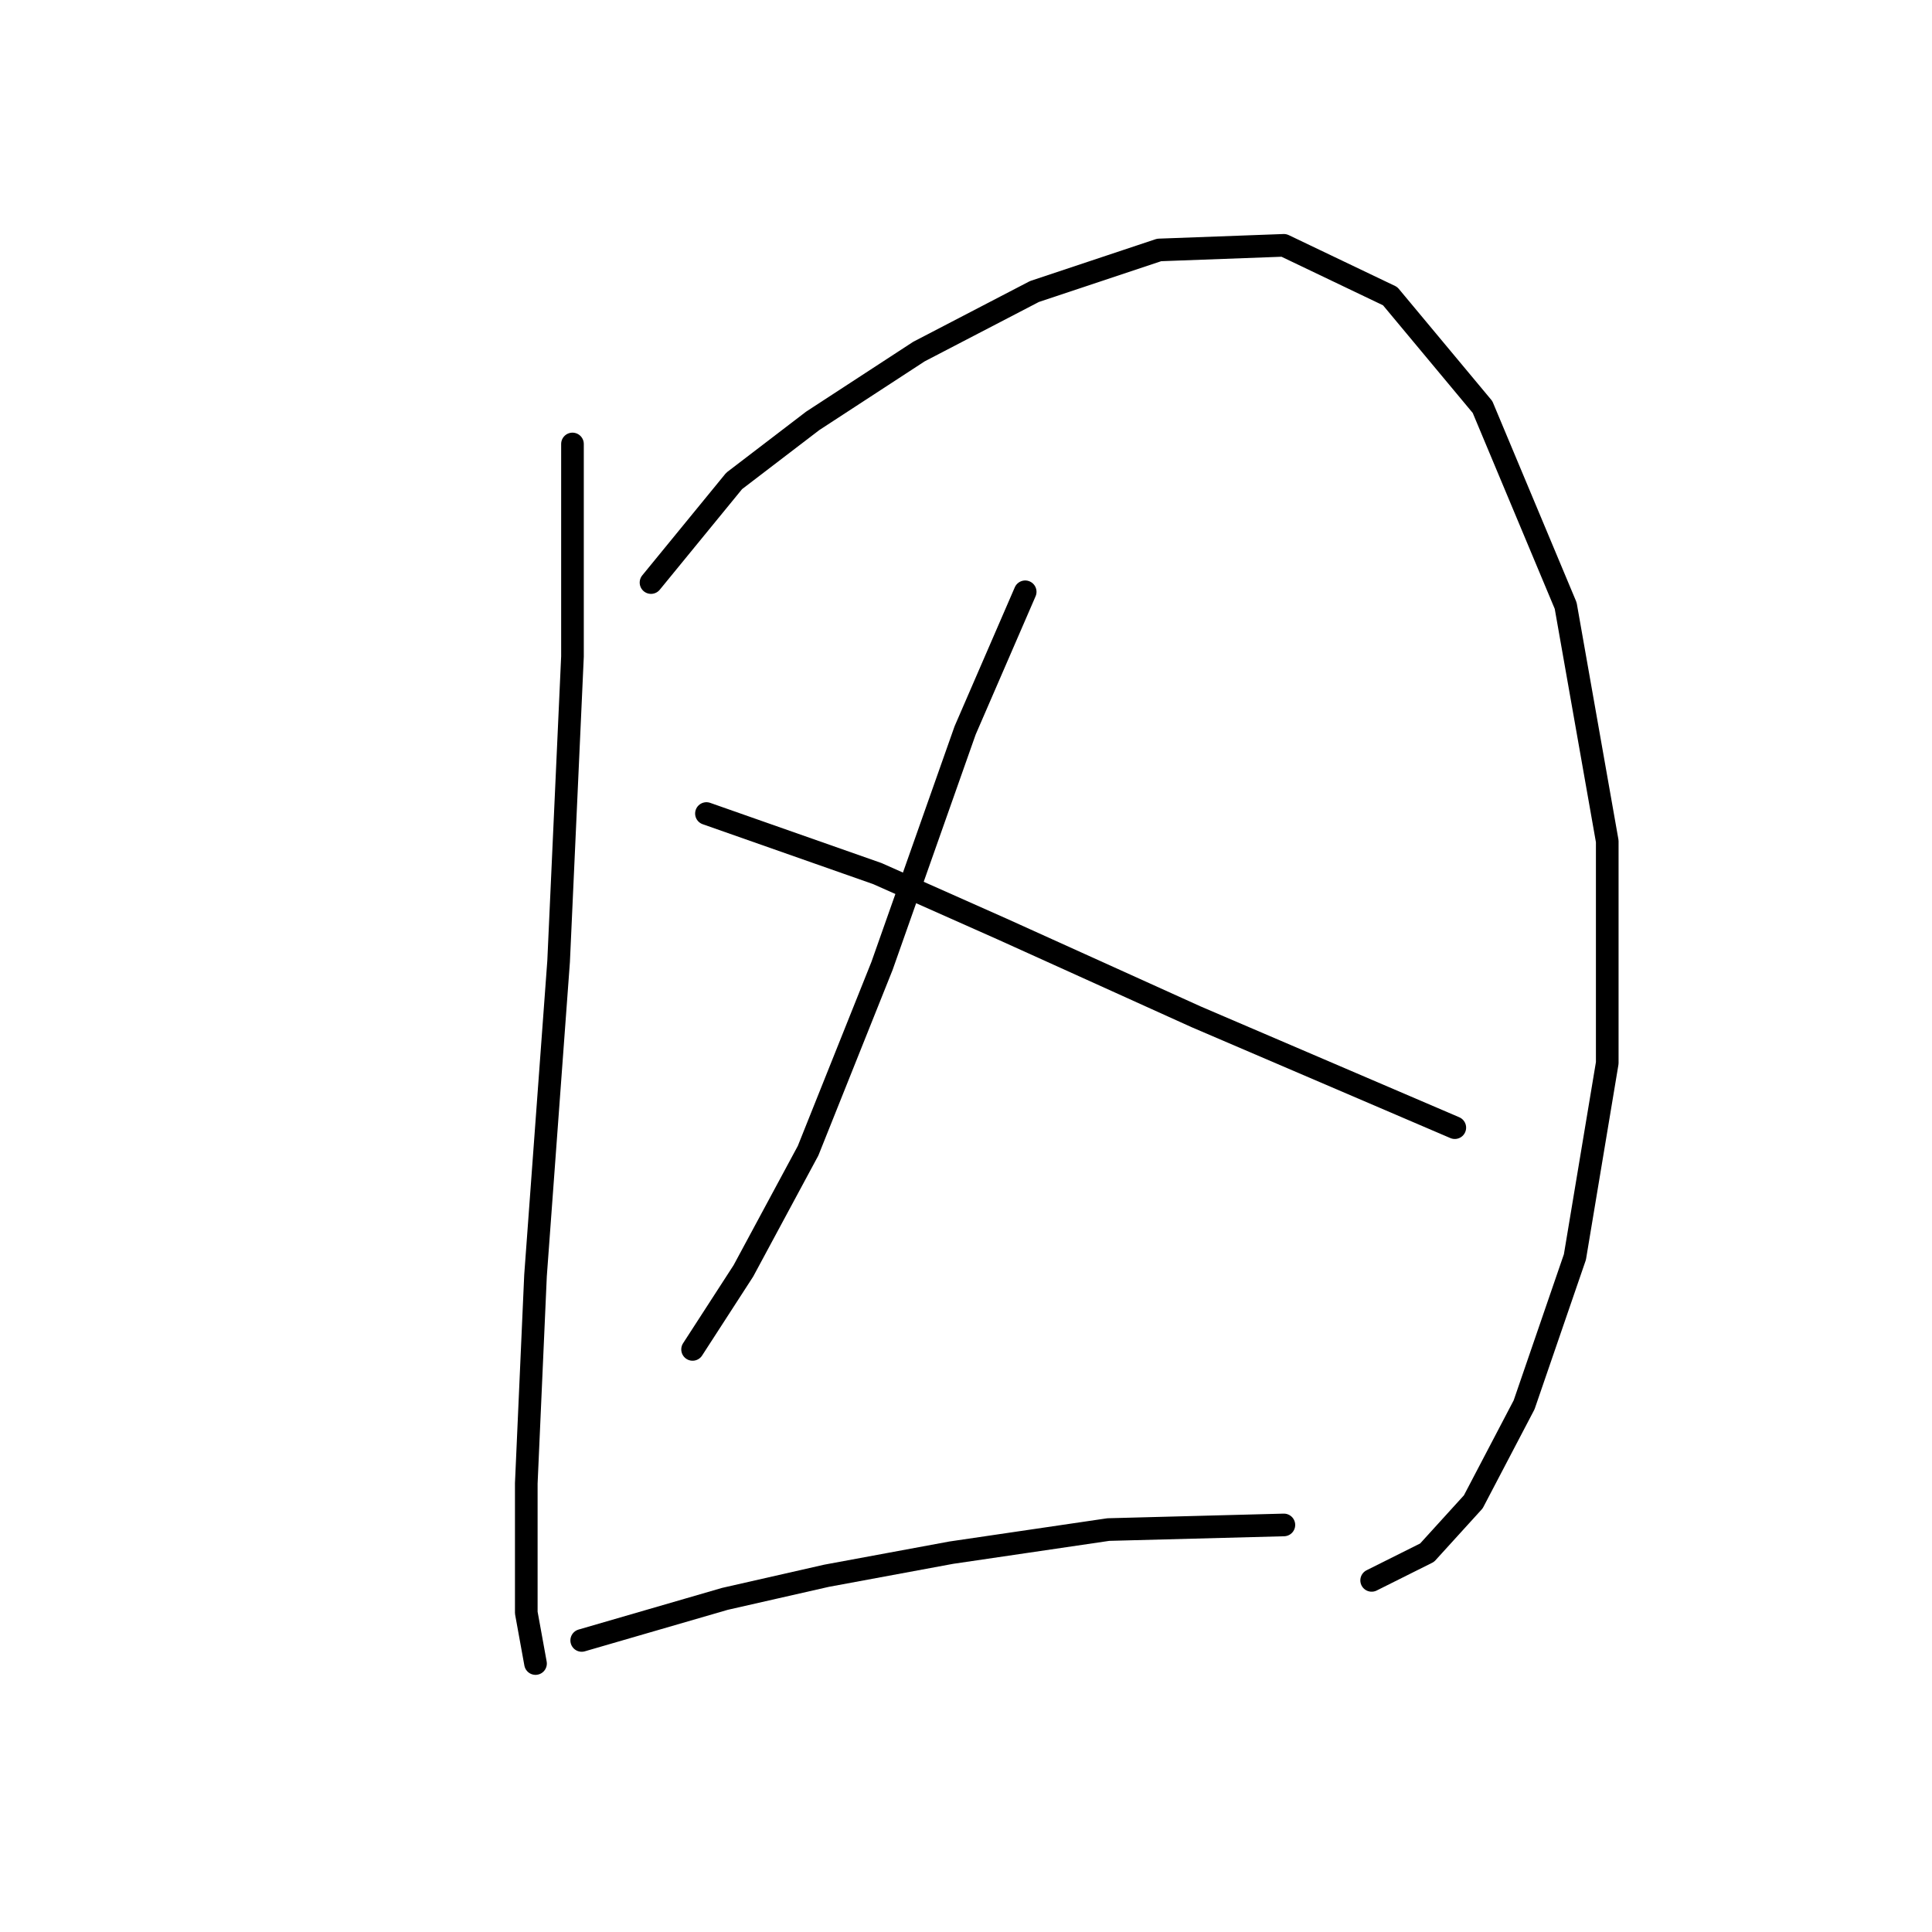 <?xml version="1.0" standalone="no"?>
    <svg width="256" height="256" xmlns="http://www.w3.org/2000/svg" version="1.1">
    <polyline stroke="black" stroke-width="3" stroke-linecap="round" fill="transparent" stroke-linejoin="round" points="75.856 58.829 75.856 86.986 74.019 127.385 70.959 169.009 69.735 196.554 69.735 213.693 70.959 220.427 70.959 220.427 " />
        <polyline stroke="black" stroke-width="3" stroke-linecap="round" fill="transparent" stroke-linejoin="round" points="86.262 77.192 97.28 63.726 107.686 55.768 121.764 46.586 137.067 38.629 153.594 33.12 170.121 32.508 184.2 39.241 196.442 53.932 207.46 80.253 212.969 111.47 212.969 140.852 208.684 166.561 201.951 186.148 195.218 199.003 189.097 205.736 181.751 209.408 181.751 209.408 " />
        <polyline stroke="black" stroke-width="3" stroke-linecap="round" fill="transparent" stroke-linejoin="round" points="135.843 78.416 127.885 96.78 116.867 127.997 107.073 152.482 98.504 168.397 91.771 178.803 91.771 178.803 " />
        <polyline stroke="black" stroke-width="3" stroke-linecap="round" fill="transparent" stroke-linejoin="round" points="93.607 107.798 116.255 115.755 132.782 123.1 158.491 134.731 175.63 142.076 192.769 149.421 192.769 149.421 " />
        <polyline stroke="black" stroke-width="3" stroke-linecap="round" fill="transparent" stroke-linejoin="round" points="77.08 217.366 96.055 211.857 109.522 208.796 126.049 205.736 146.861 202.675 170.121 202.063 170.121 202.063 " />
        </svg>